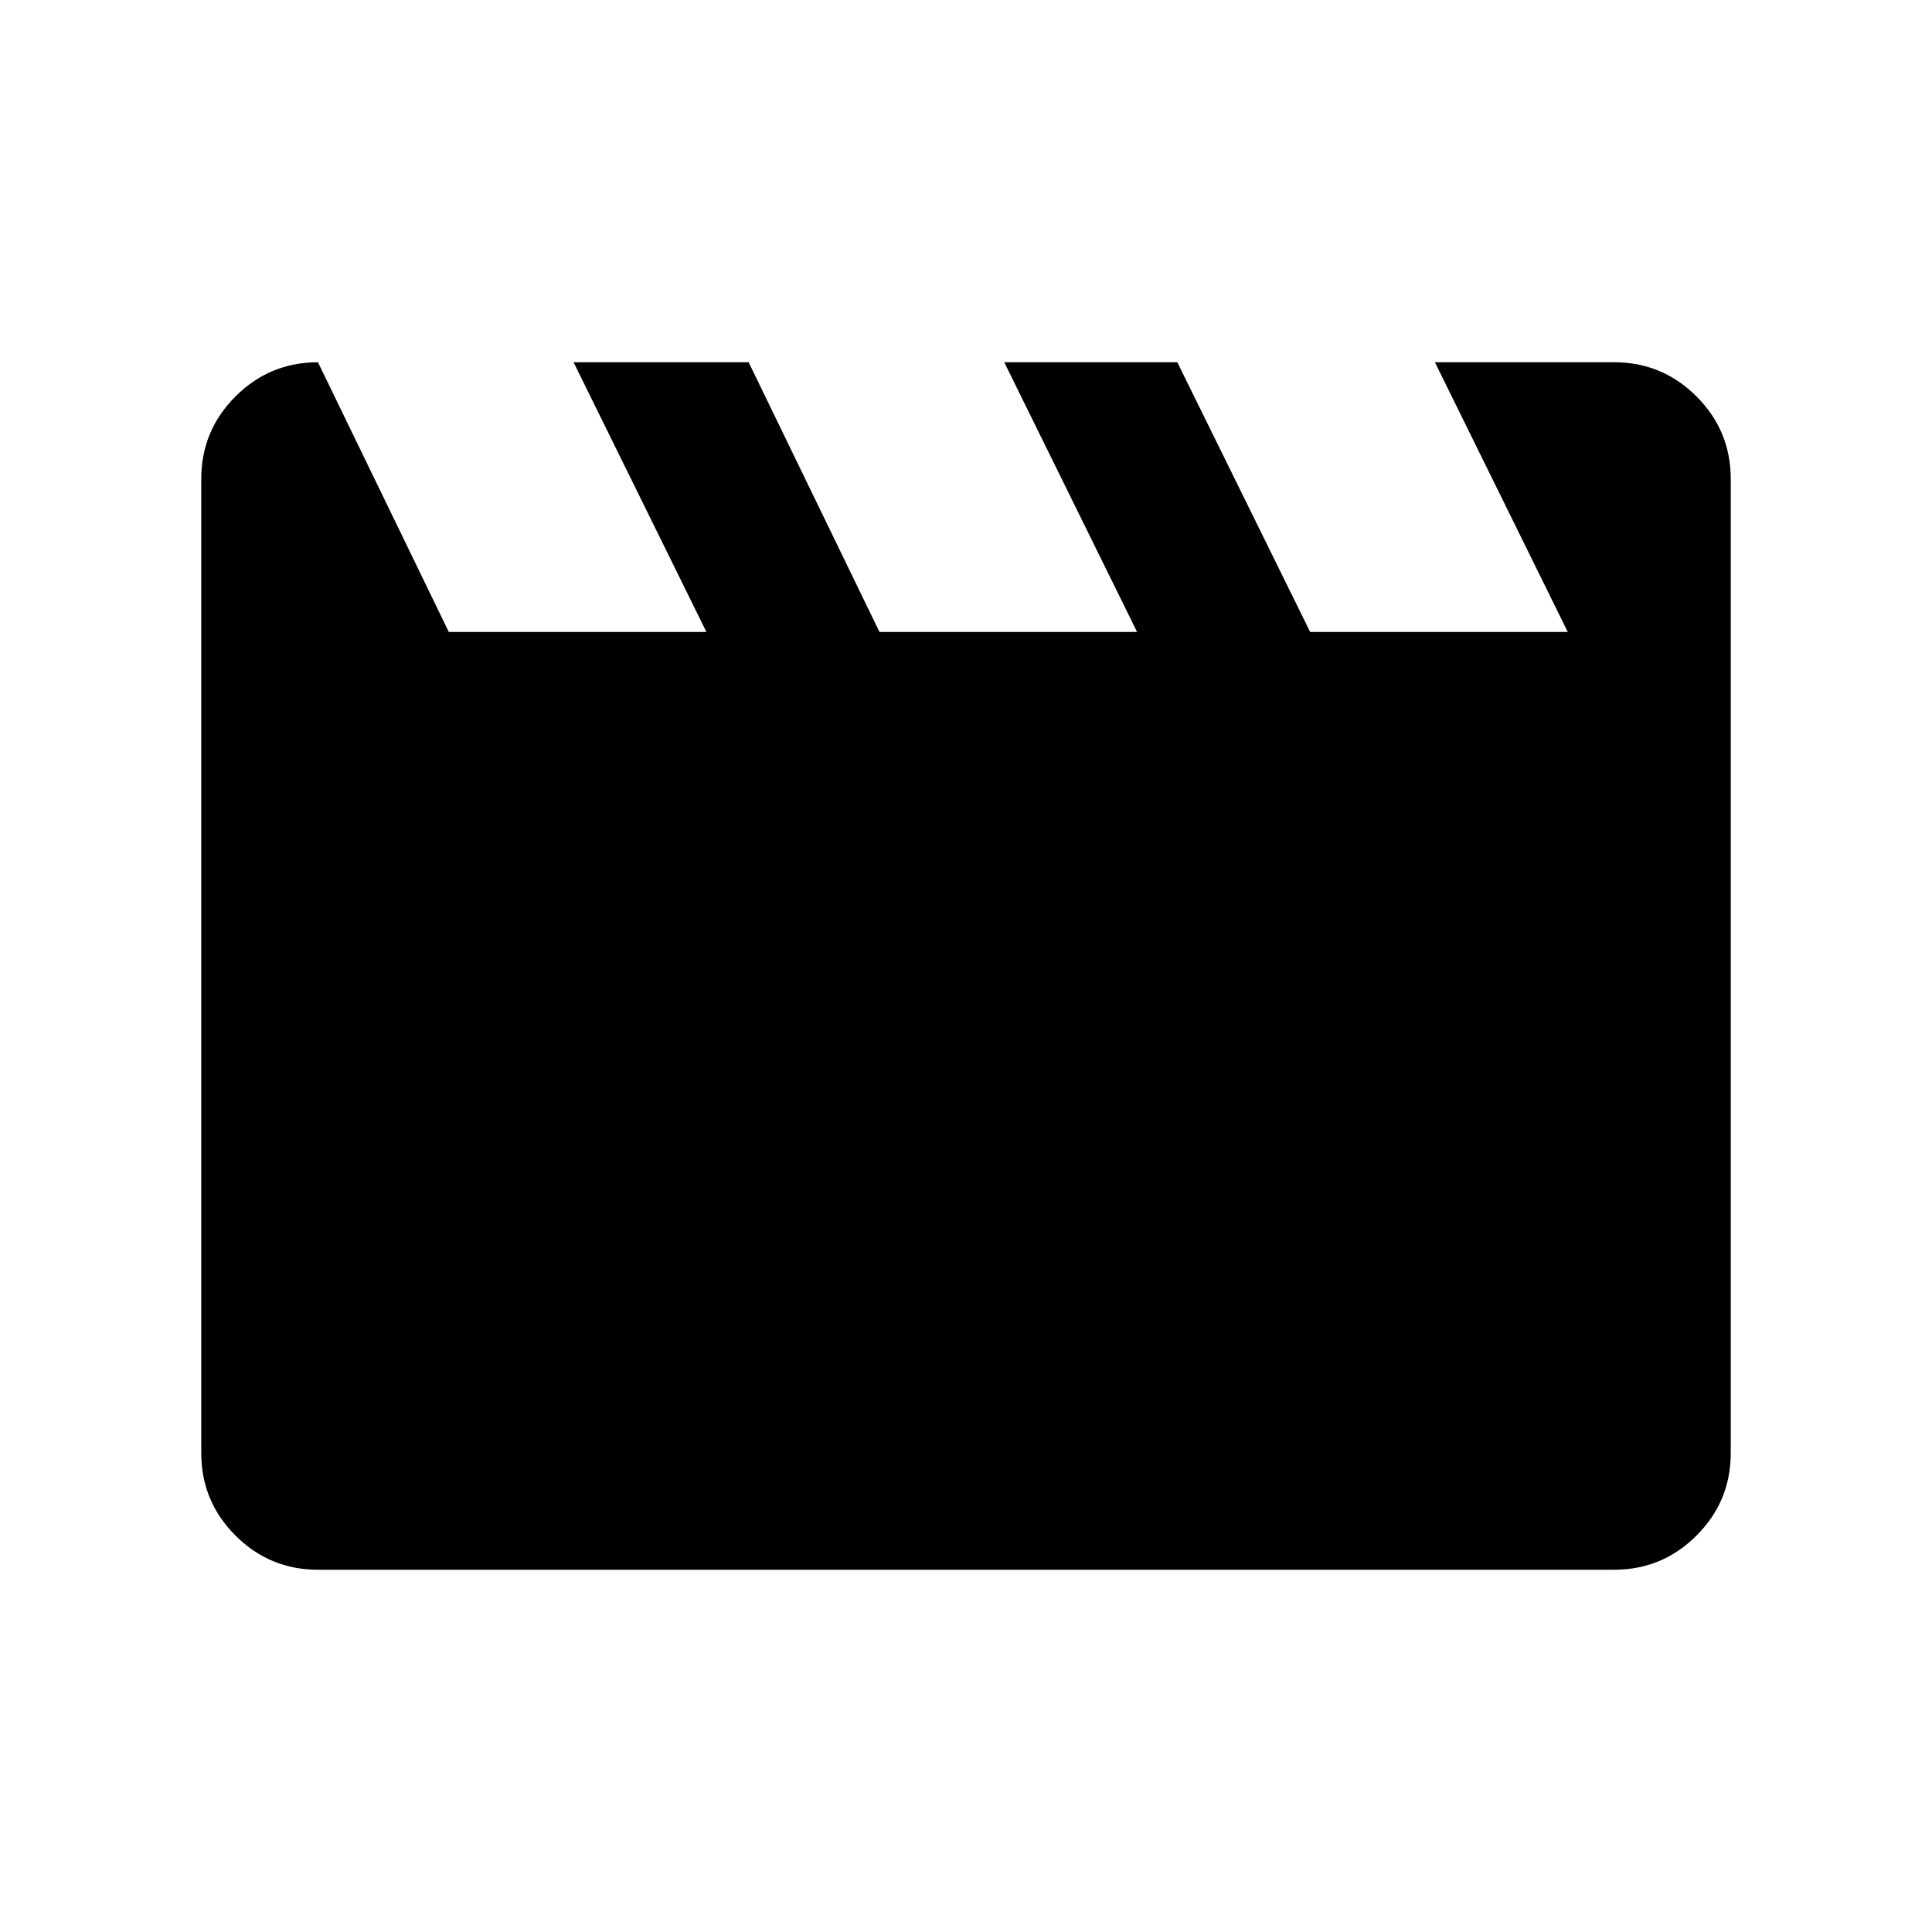 <svg xmlns="http://www.w3.org/2000/svg" height="48" width="48"><path d="M7.9 9 11.15 15.7H17.55L14.25 9H18.6L21.85 15.7H28.25L24.95 9H29.25L32.55 15.7H38.95L35.65 9H40.1Q41.3 9 42.15 9.85Q43 10.7 43 11.9V36.1Q43 37.3 42.15 38.15Q41.3 39 40.1 39H7.9Q6.7 39 5.85 38.15Q5 37.3 5 36.1V11.9Q5 10.7 5.85 9.85Q6.7 9 7.9 9Z"/></svg>